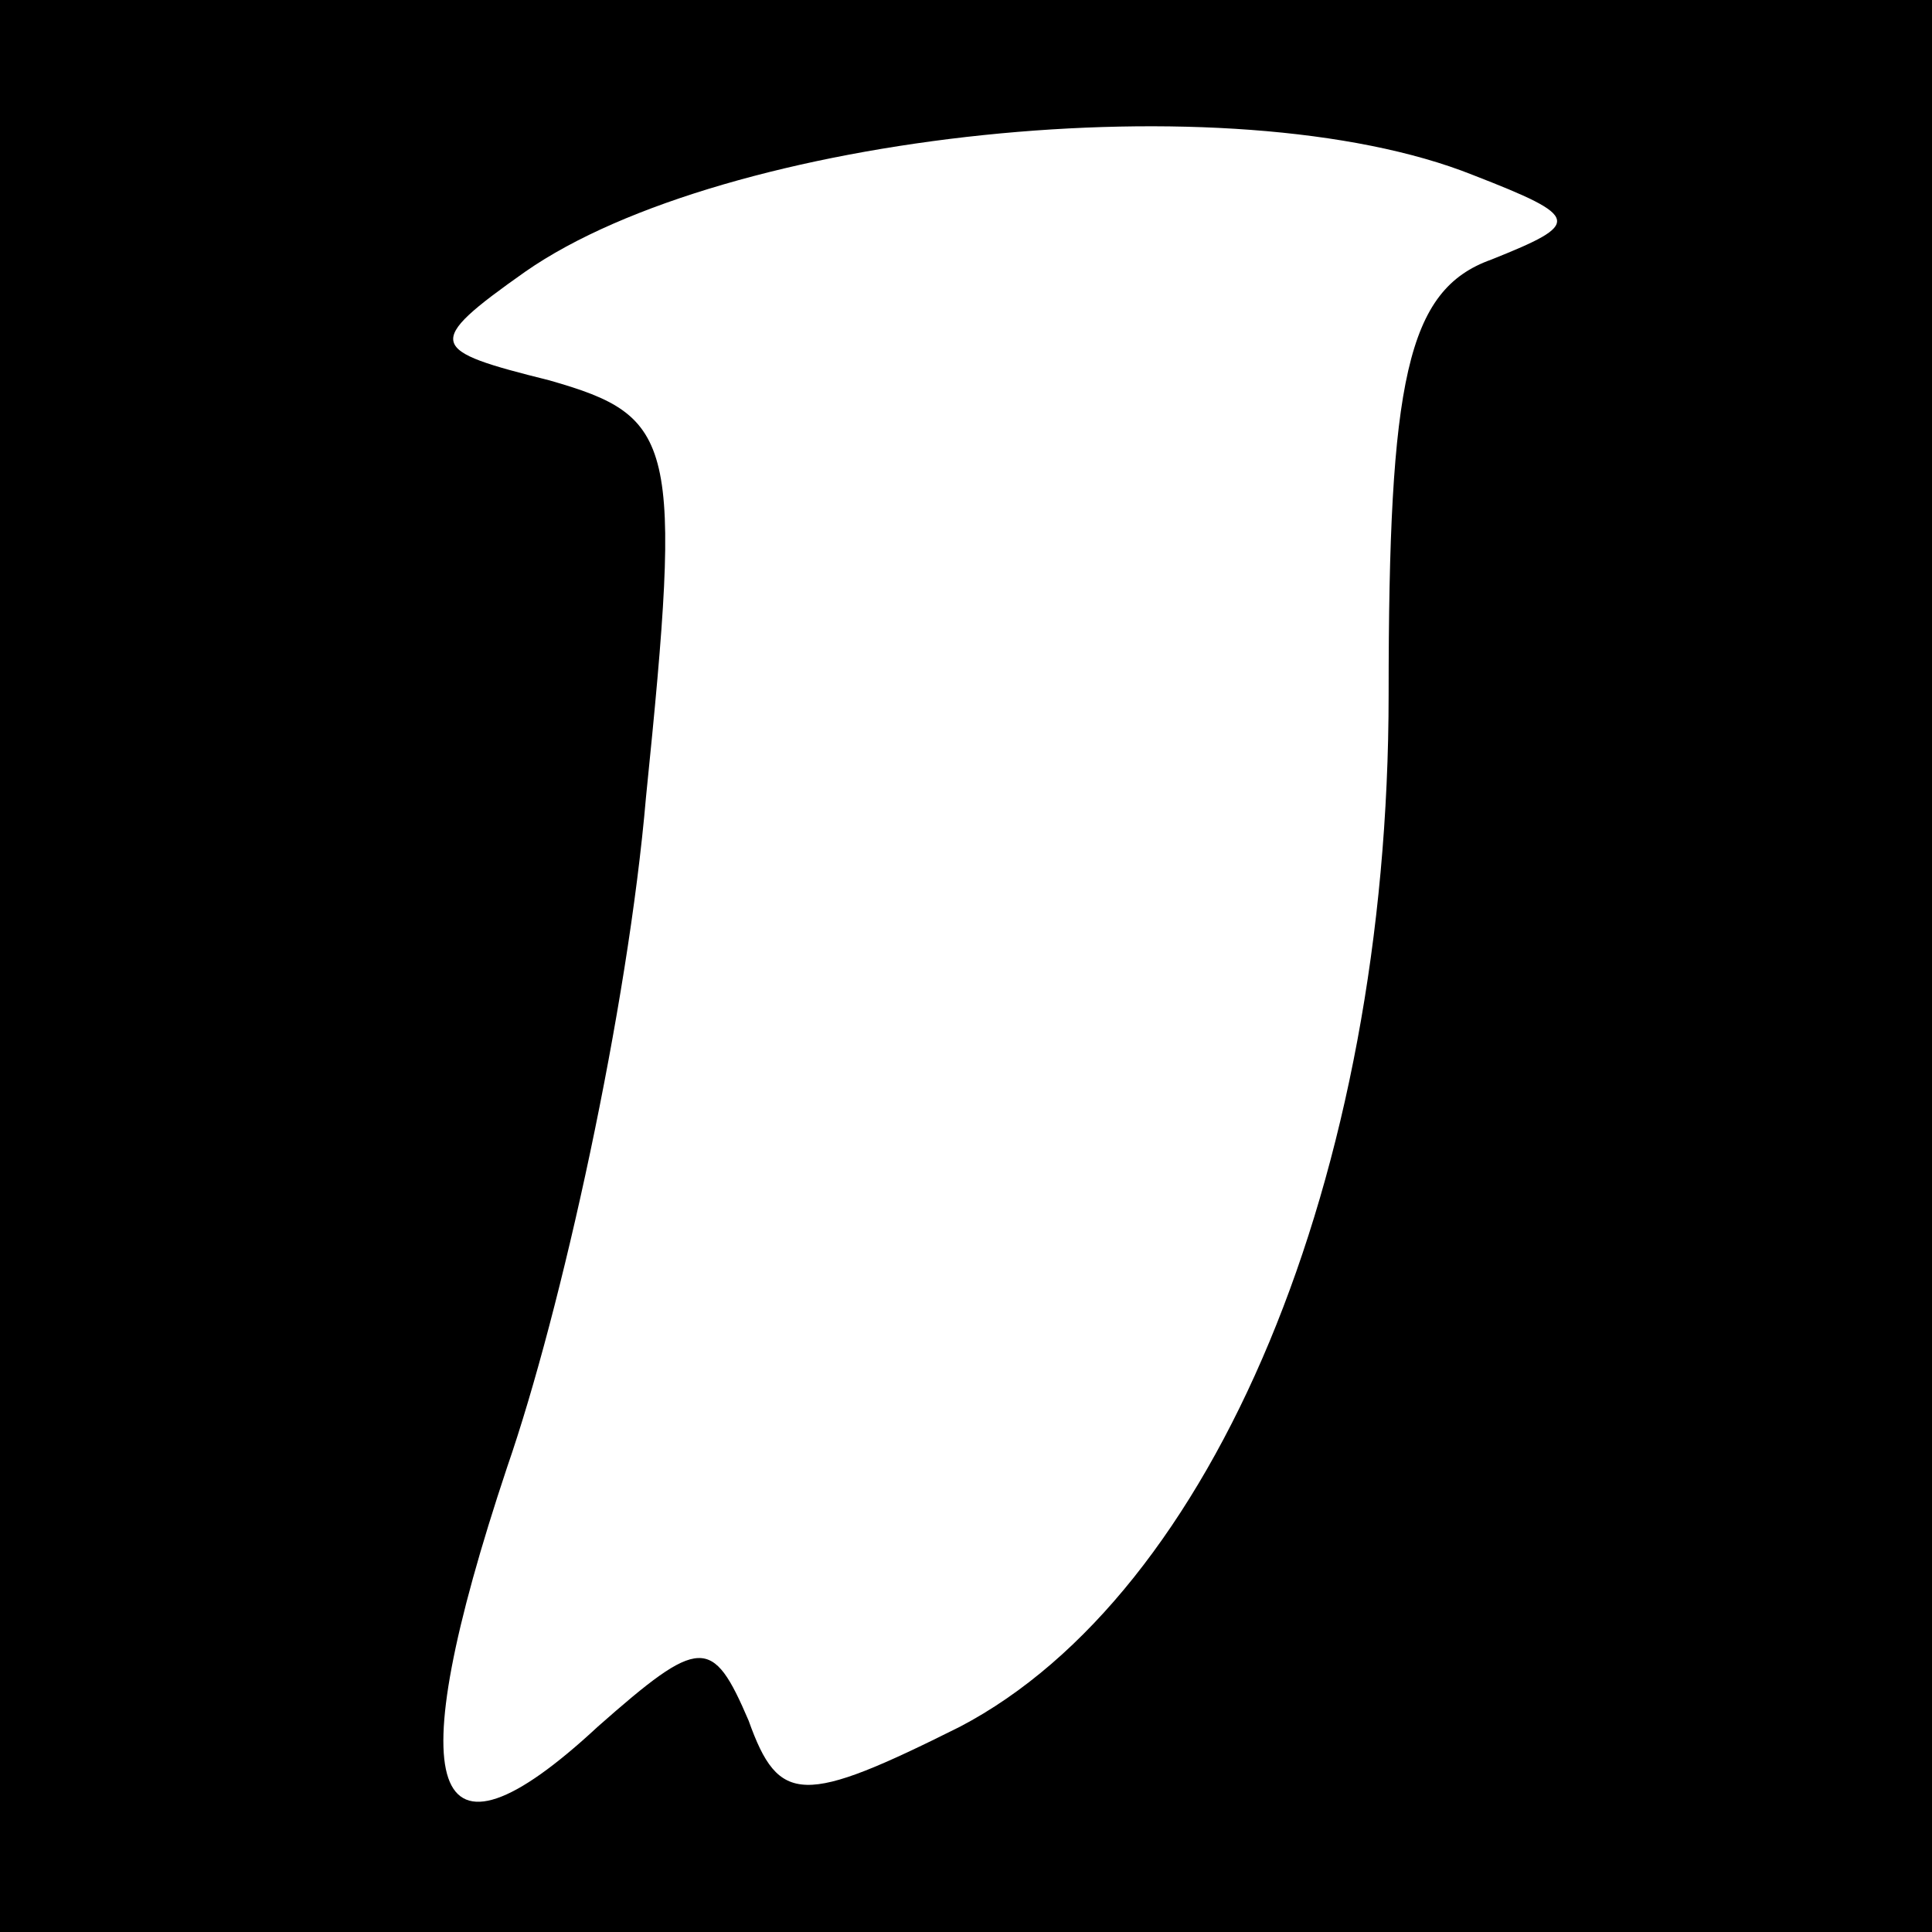 <?xml version="1.0" standalone="no"?>
<!DOCTYPE svg PUBLIC "-//W3C//DTD SVG 20010904//EN"
 "http://www.w3.org/TR/2001/REC-SVG-20010904/DTD/svg10.dtd">
<svg version="1.0" xmlns="http://www.w3.org/2000/svg"
 width="32pt" height="32pt" viewBox="0 0 32 32"
 preserveAspectRatio="xMidYMid meet">
<rect x="0" y="0" width="32" height="32" fill="#808080" stroke="none"/>
<g transform="translate(0,32) scale(0.1,-0.1)"
fill="#000000" stroke="none">
<path fill="#000000" stroke="none" d="M0 160 l0 -160 160 0 160 0 0 160 0
160 -160 0 -160 0 0 -160z"/>
<path fill="#ffffff" stroke="none" d="M244 291 c18 -7 18 -8 3 -14 -14 -5
-17 -20 -17 -72 0 -80 -29 -149 -71 -171 -26 -13 -30 -13 -35 1 -6 14 -8 14
-25 -1 -28 -26 -33 -11 -15 43 9 26 20 76 23 111 6 59 5 63 -16 69 -20 5 -21
6 -4 18 33 23 117 32 157 16z"/>
</g>
</svg>
